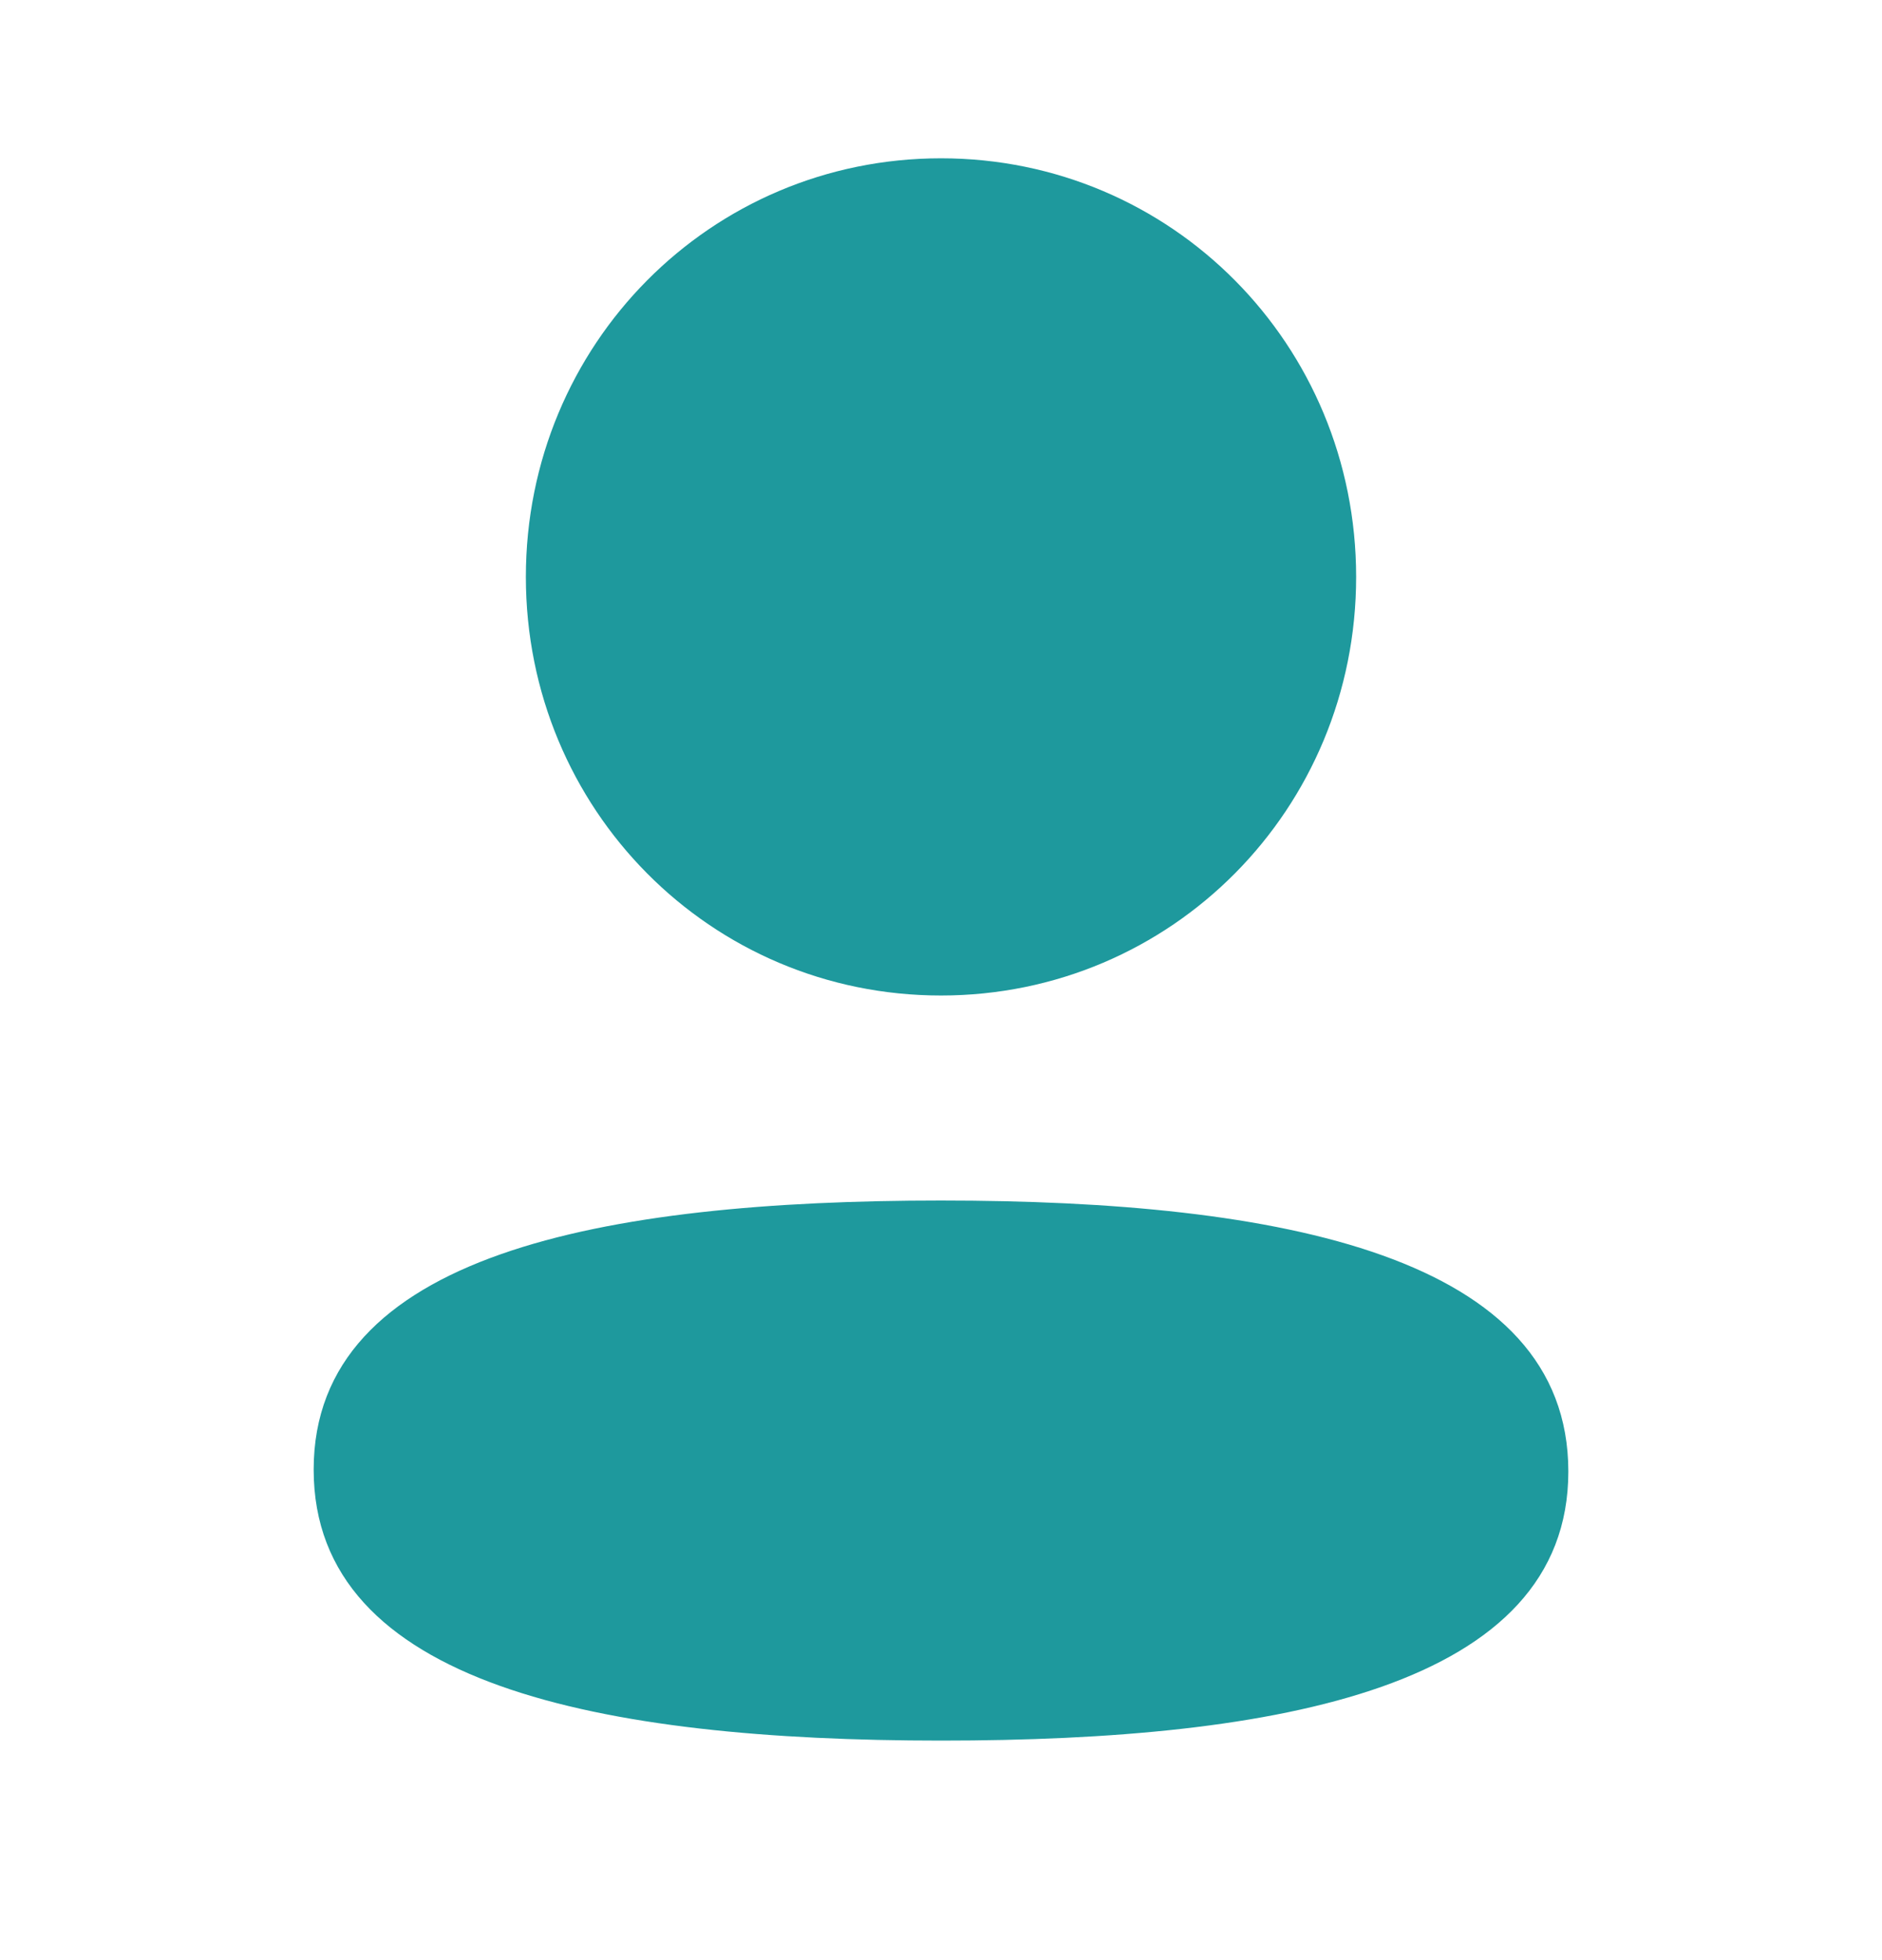 <svg width="24" height="25" viewBox="0 0 24 25" fill="none" xmlns="http://www.w3.org/2000/svg">
<path fill-rule="evenodd" clip-rule="evenodd" d="M17.294 7.358C17.294 10.321 14.939 12.697 12 12.697C9.062 12.697 6.706 10.321 6.706 7.358C6.706 4.394 9.062 2.019 12 2.019C14.939 2.019 17.294 4.394 17.294 7.358ZM12 22.2C7.662 22.2 4 21.488 4 18.744C4 15.998 7.685 15.312 12 15.312C16.339 15.312 20 16.023 20 18.768C20 21.514 16.315 22.2 12 22.2Z" fill="#1E999D"/>
</svg>
